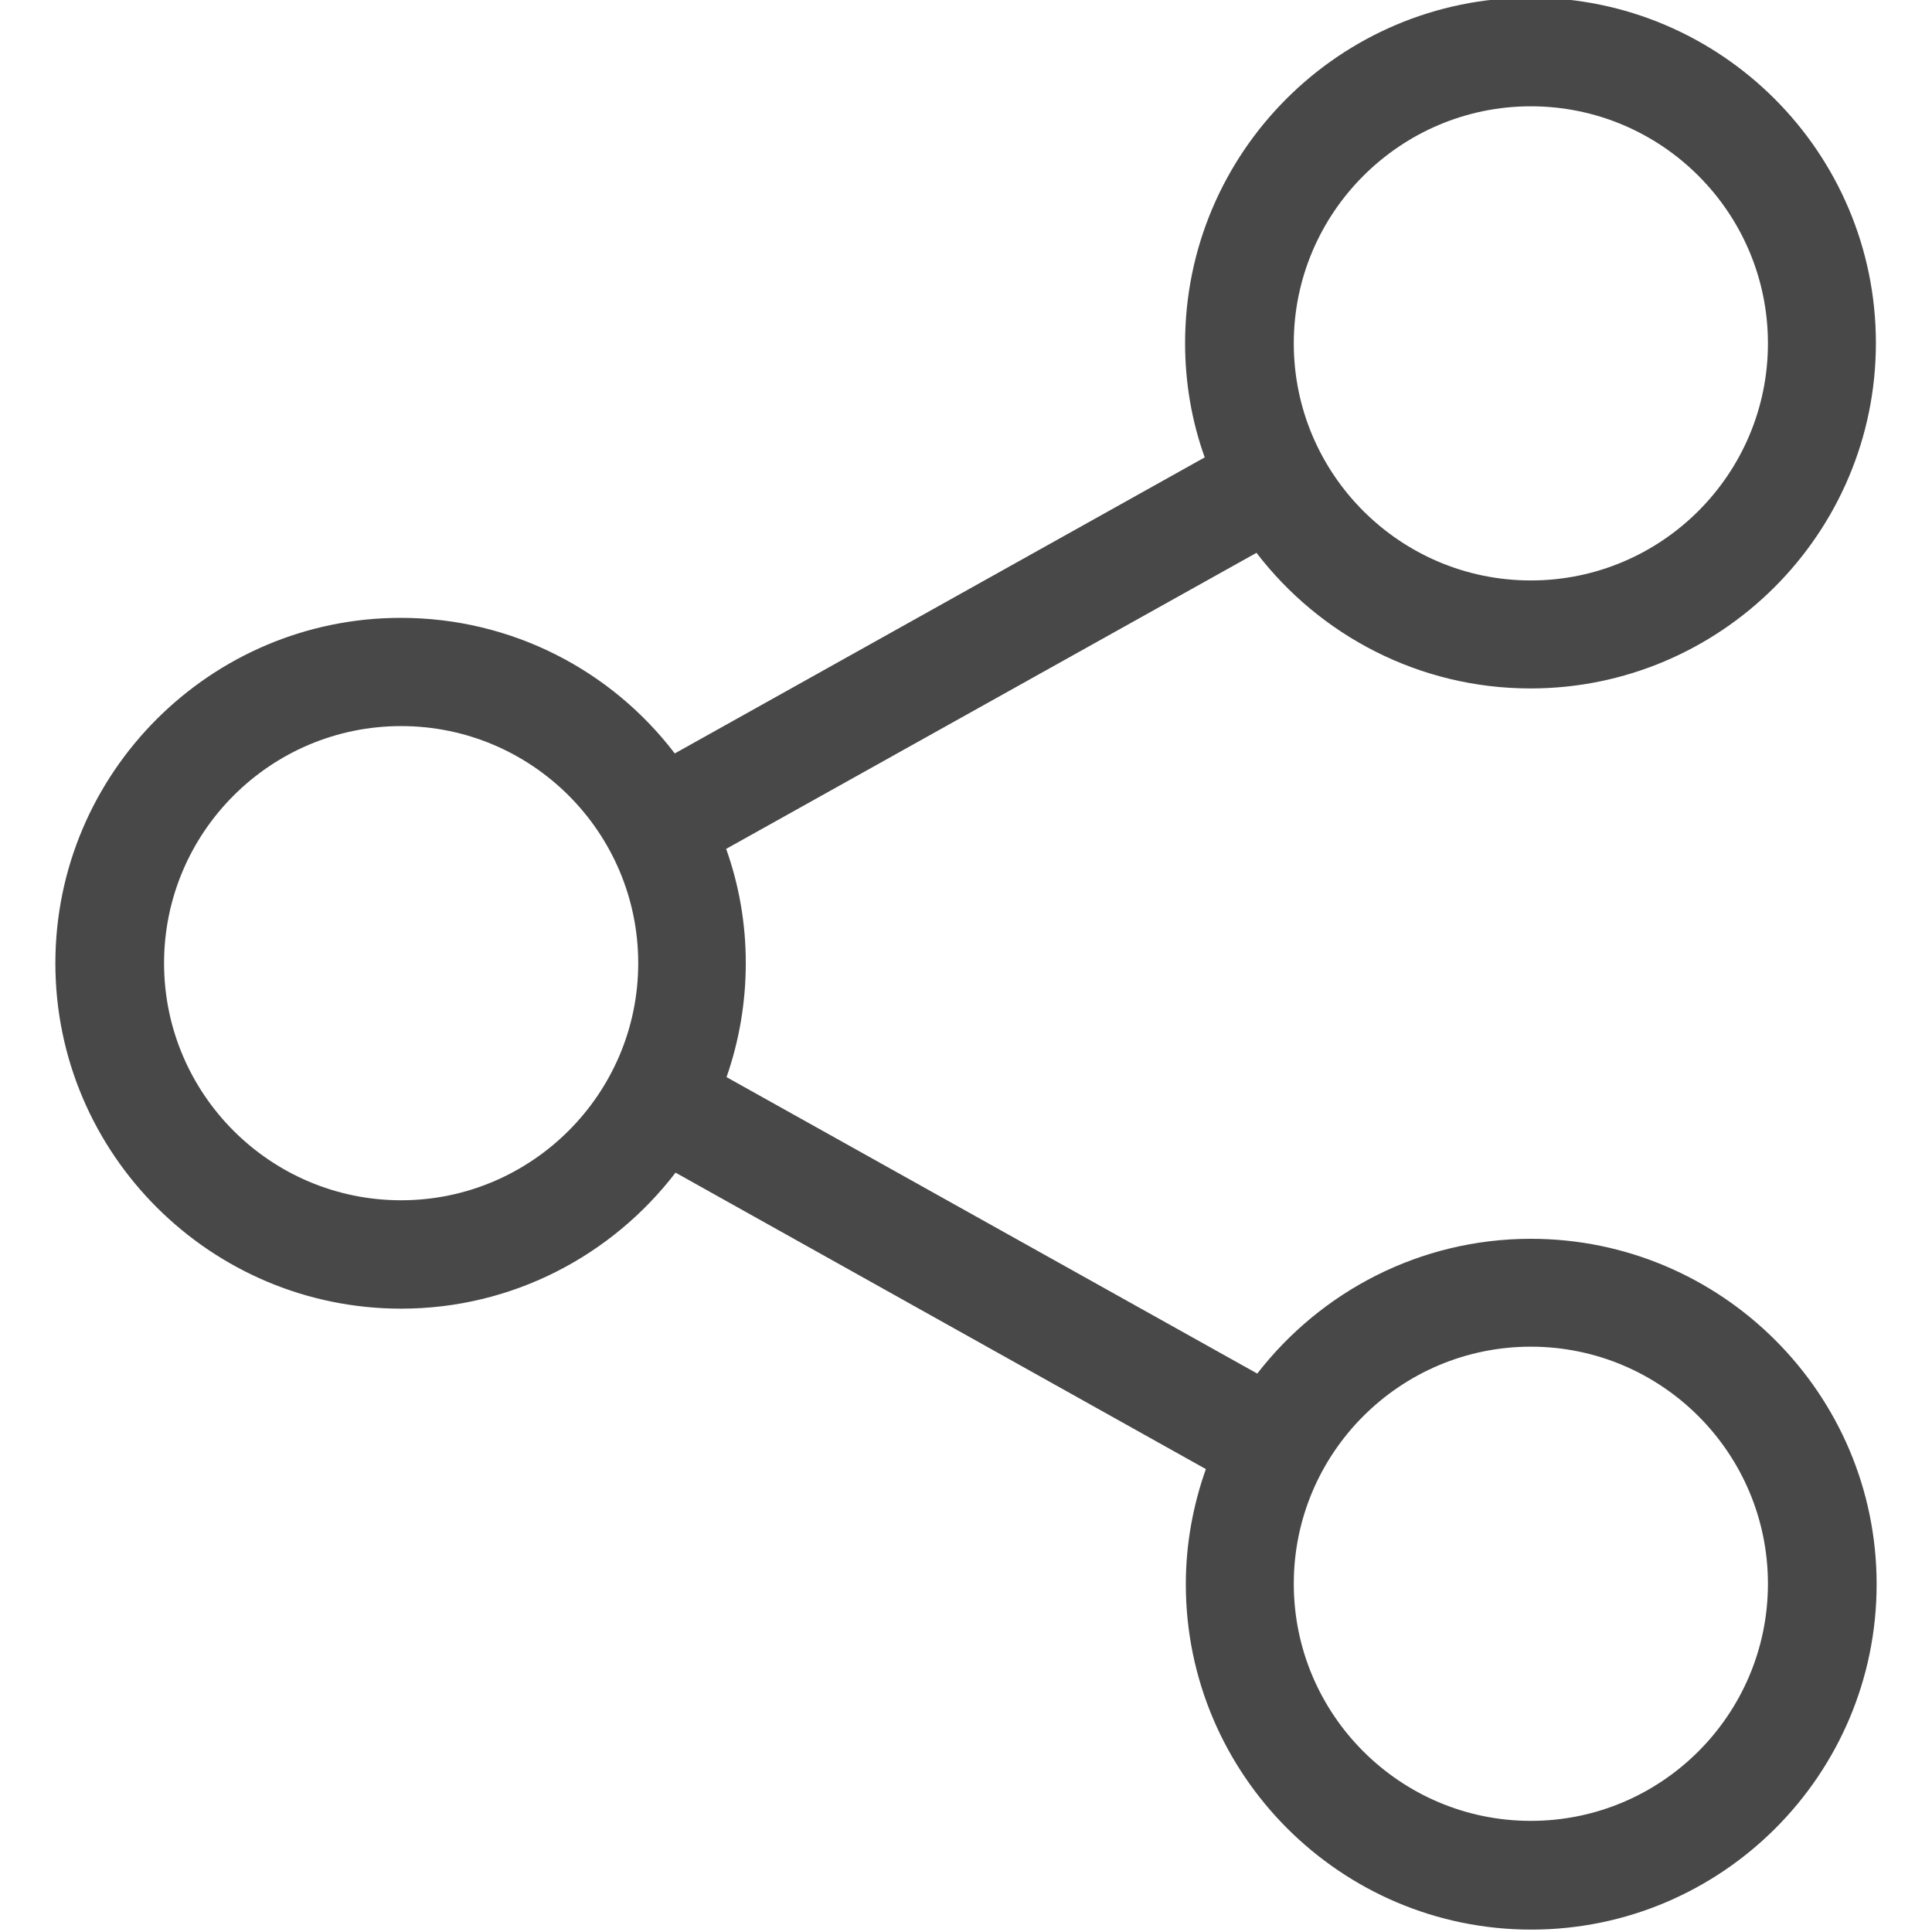 <?xml version="1.0" encoding="iso-8859-1"?>
<!-- Generator: Adobe Illustrator 19.0.1, SVG Export Plug-In . SVG Version: 6.00 Build 0)  -->
<svg version="1.1" id="Layer_1" xmlns="http://www.w3.org/2000/svg" xmlns:xlink="http://www.w3.org/1999/xlink" x="0px" y="0px"
	 viewBox="0 0 50 50" style="enable-background:new 0 0 50 50;" xml:space="preserve">
<g>
	<path style="fill:#484848;" d="M39.618,32.06c-2.876,0-5.44,1.37-7.08,3.488l-13.735-7.672c0.322-0.924,0.498-1.921,0.498-2.949
		c0-1.038-0.176-2.024-0.508-2.958l13.725-7.662c1.63,2.129,4.205,3.51,7.091,3.51c4.921,0,8.939-4.008,8.939-8.939
		s-4.007-8.939-8.939-8.939c-4.931,0-8.939,4.007-8.939,8.939c0,1.038,0.176,2.035,0.508,2.959l-13.715,7.662
		c-1.63-2.139-4.205-3.509-7.091-3.509c-4.921,0-8.939,4.007-8.939,8.939s4.018,8.939,8.949,8.939c2.886,0,5.461-1.381,7.101-3.52
		l13.725,7.672c-0.332,0.934-0.519,1.941-0.519,2.979c0,4.921,4.007,8.939,8.939,8.939s8.939-4.008,8.939-8.939
		S44.549,32.06,39.618,32.06L39.618,32.06z M39.618,2.751c3.385,0,6.136,2.751,6.136,6.136c0,3.384-2.751,6.135-6.136,6.135
		c-3.384,0-6.135-2.751-6.135-6.135C33.482,5.502,36.244,2.751,39.618,2.751L39.618,2.751z M10.382,31.063
		c-3.385,0-6.136-2.751-6.136-6.136c0-3.384,2.751-6.136,6.136-6.136c3.384,0,6.135,2.751,6.135,6.136
		C16.518,28.312,13.756,31.063,10.382,31.063L10.382,31.063z M39.618,47.124c-3.384,0-6.135-2.752-6.135-6.136
		c0-3.385,2.751-6.136,6.135-6.136c3.385,0,6.136,2.751,6.136,6.136C45.754,44.372,43.003,47.124,39.618,47.124L39.618,47.124z
		 M39.618,47.124"/>
</g>
</svg>

